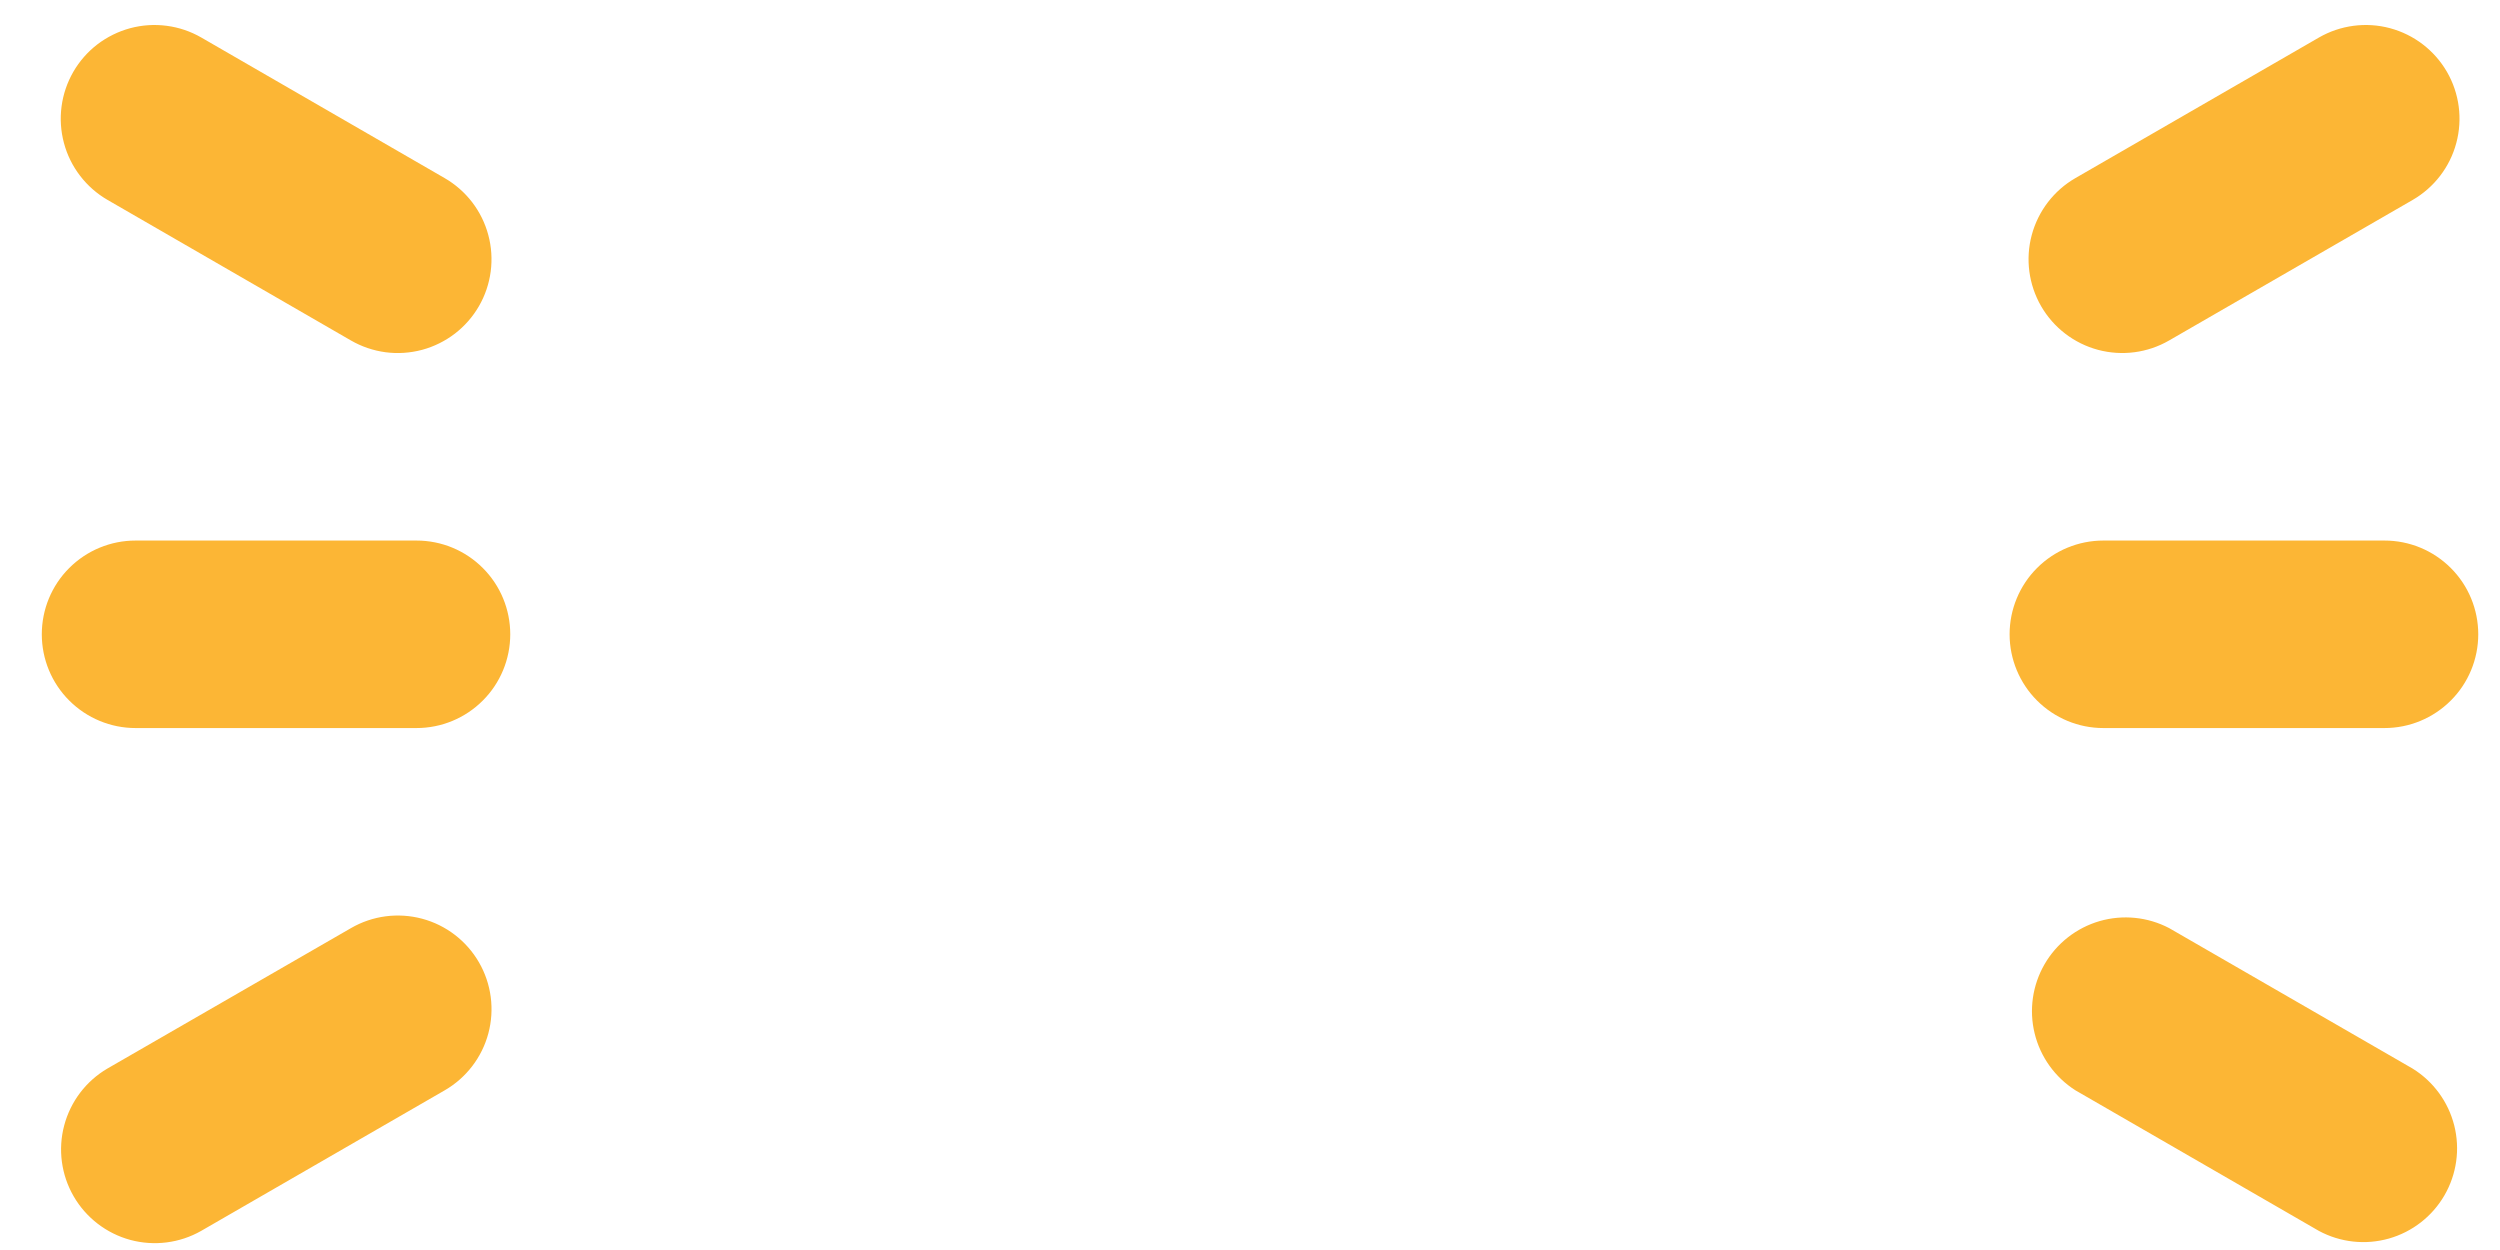 <svg width="50" height="25" viewBox="0 0 50 25" fill="none" xmlns="http://www.w3.org/2000/svg">
<path fill-rule="evenodd" clip-rule="evenodd" d="M8.33 10.811C8.828 10.811 9.305 11.008 9.656 11.36C10.008 11.711 10.205 12.188 10.205 12.686C10.205 13.183 10.008 13.66 9.656 14.011C9.305 14.363 8.828 14.561 8.33 14.561H2.711C2.214 14.561 1.737 14.363 1.385 14.011C1.033 13.66 0.836 13.183 0.836 12.686C0.836 12.188 1.033 11.711 1.385 11.36C1.737 11.008 2.214 10.811 2.711 10.811H8.33ZM42.067 14.561C41.57 14.561 41.093 14.363 40.741 14.011C40.39 13.66 40.192 13.183 40.192 12.686C40.192 12.188 40.39 11.711 40.741 11.36C41.093 11.008 41.57 10.811 42.067 10.811H47.69C48.188 10.811 48.664 11.008 49.016 11.36C49.368 11.711 49.565 12.188 49.565 12.686C49.565 13.183 49.368 13.66 49.016 14.011C48.664 14.363 48.188 14.561 47.69 14.561H42.067ZM8.893 3.562C9.106 3.685 9.293 3.849 9.443 4.044C9.593 4.24 9.703 4.463 9.766 4.7C9.83 4.938 9.846 5.186 9.814 5.43C9.782 5.674 9.702 5.91 9.579 6.123C9.456 6.336 9.292 6.523 9.097 6.673C8.901 6.823 8.678 6.933 8.441 6.997C8.203 7.06 7.955 7.077 7.711 7.045C7.466 7.012 7.231 6.932 7.018 6.809L2.152 3.999C1.939 3.876 1.752 3.712 1.602 3.516C1.452 3.321 1.342 3.098 1.279 2.86C1.215 2.622 1.199 2.374 1.231 2.13C1.263 1.886 1.343 1.651 1.466 1.437C1.589 1.224 1.753 1.037 1.948 0.887C2.144 0.738 2.367 0.628 2.604 0.564C2.842 0.5 3.09 0.484 3.334 0.516C3.579 0.548 3.814 0.628 4.027 0.751L8.893 3.562ZM43.383 6.809C42.953 7.058 42.441 7.125 41.961 6.997C41.48 6.868 41.071 6.554 40.822 6.123C40.574 5.692 40.506 5.181 40.635 4.7C40.764 4.22 41.078 3.81 41.508 3.562L46.378 0.751C46.808 0.503 47.32 0.435 47.801 0.564C48.281 0.693 48.69 1.007 48.939 1.437C49.188 1.868 49.255 2.38 49.126 2.86C48.998 3.341 48.683 3.75 48.253 3.999L43.383 6.809ZM7.02 18.562C7.45 18.313 7.961 18.246 8.441 18.374C8.921 18.502 9.33 18.816 9.579 19.246C9.828 19.676 9.895 20.188 9.767 20.668C9.639 21.148 9.325 21.557 8.895 21.806L4.023 24.618C3.593 24.863 3.083 24.927 2.605 24.798C2.128 24.668 1.72 24.354 1.473 23.926C1.225 23.497 1.157 22.988 1.284 22.509C1.411 22.03 1.721 21.621 2.148 21.371L7.02 18.562ZM41.508 21.806C41.1 21.546 40.808 21.139 40.693 20.669C40.578 20.2 40.649 19.704 40.891 19.285C41.133 18.866 41.528 18.557 41.992 18.422C42.456 18.288 42.955 18.338 43.383 18.562L48.253 21.372C48.667 21.629 48.966 22.037 49.085 22.51C49.204 22.982 49.134 23.483 48.89 23.905C48.646 24.327 48.247 24.638 47.778 24.771C47.309 24.904 46.807 24.849 46.378 24.618L41.508 21.806Z" fill="#FCB635"/>
</svg>
